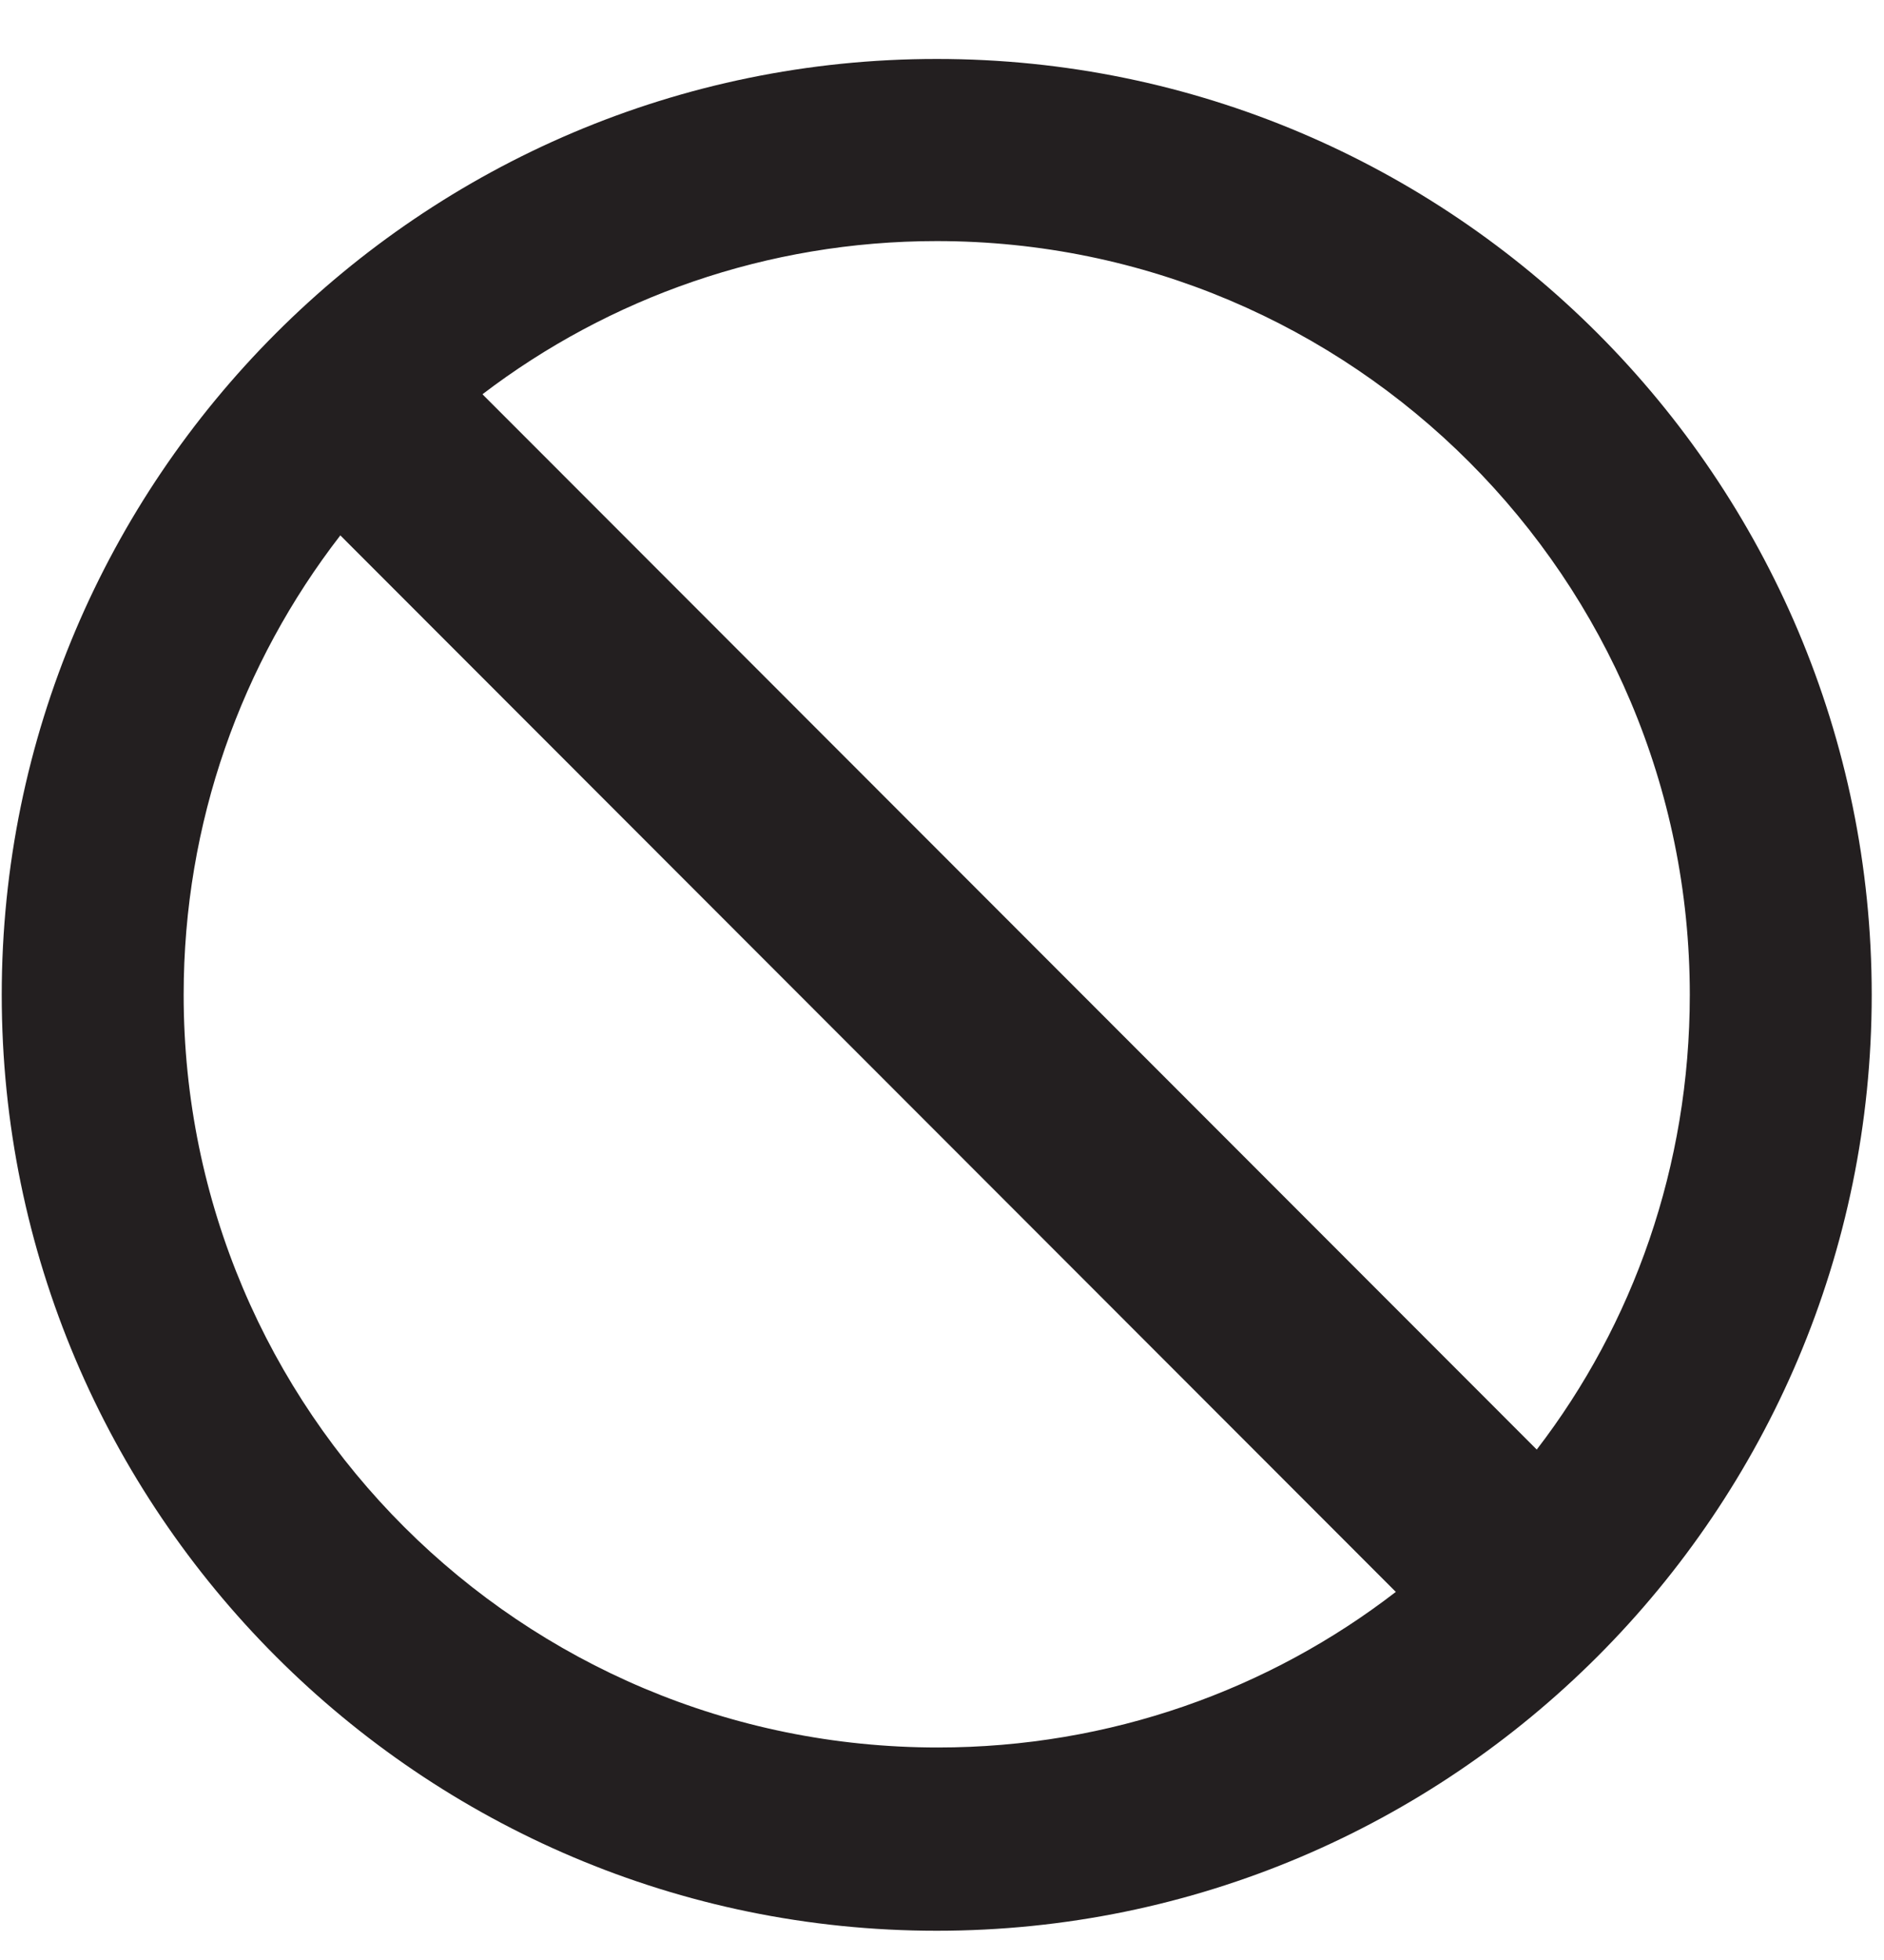 <svg xmlns="http://www.w3.org/2000/svg" width="25" height="26" viewBox="0 0 25 26" fill="none">
    <path fill-rule="evenodd" clip-rule="evenodd" d="M12.43 0.782C5.587 0.782 0.023 6.35 0.023 13.197C0.023 20.045 5.587 25.612 12.43 25.612C19.273 25.612 24.837 20.045 24.837 13.197C24.837 6.35 19.273 0.782 12.43 0.782ZM22.423 13.197C22.423 15.469 21.672 17.565 20.392 19.229L6.402 5.23C8.081 3.95 10.176 3.198 12.43 3.198C17.946 3.198 22.423 7.678 22.423 13.197ZM2.437 13.197C2.437 10.909 3.205 8.797 4.516 7.102L18.522 21.117C16.843 22.413 14.732 23.181 12.446 23.181C6.914 23.181 2.437 18.717 2.437 13.197Z" fill="#231F20"/>
</svg>